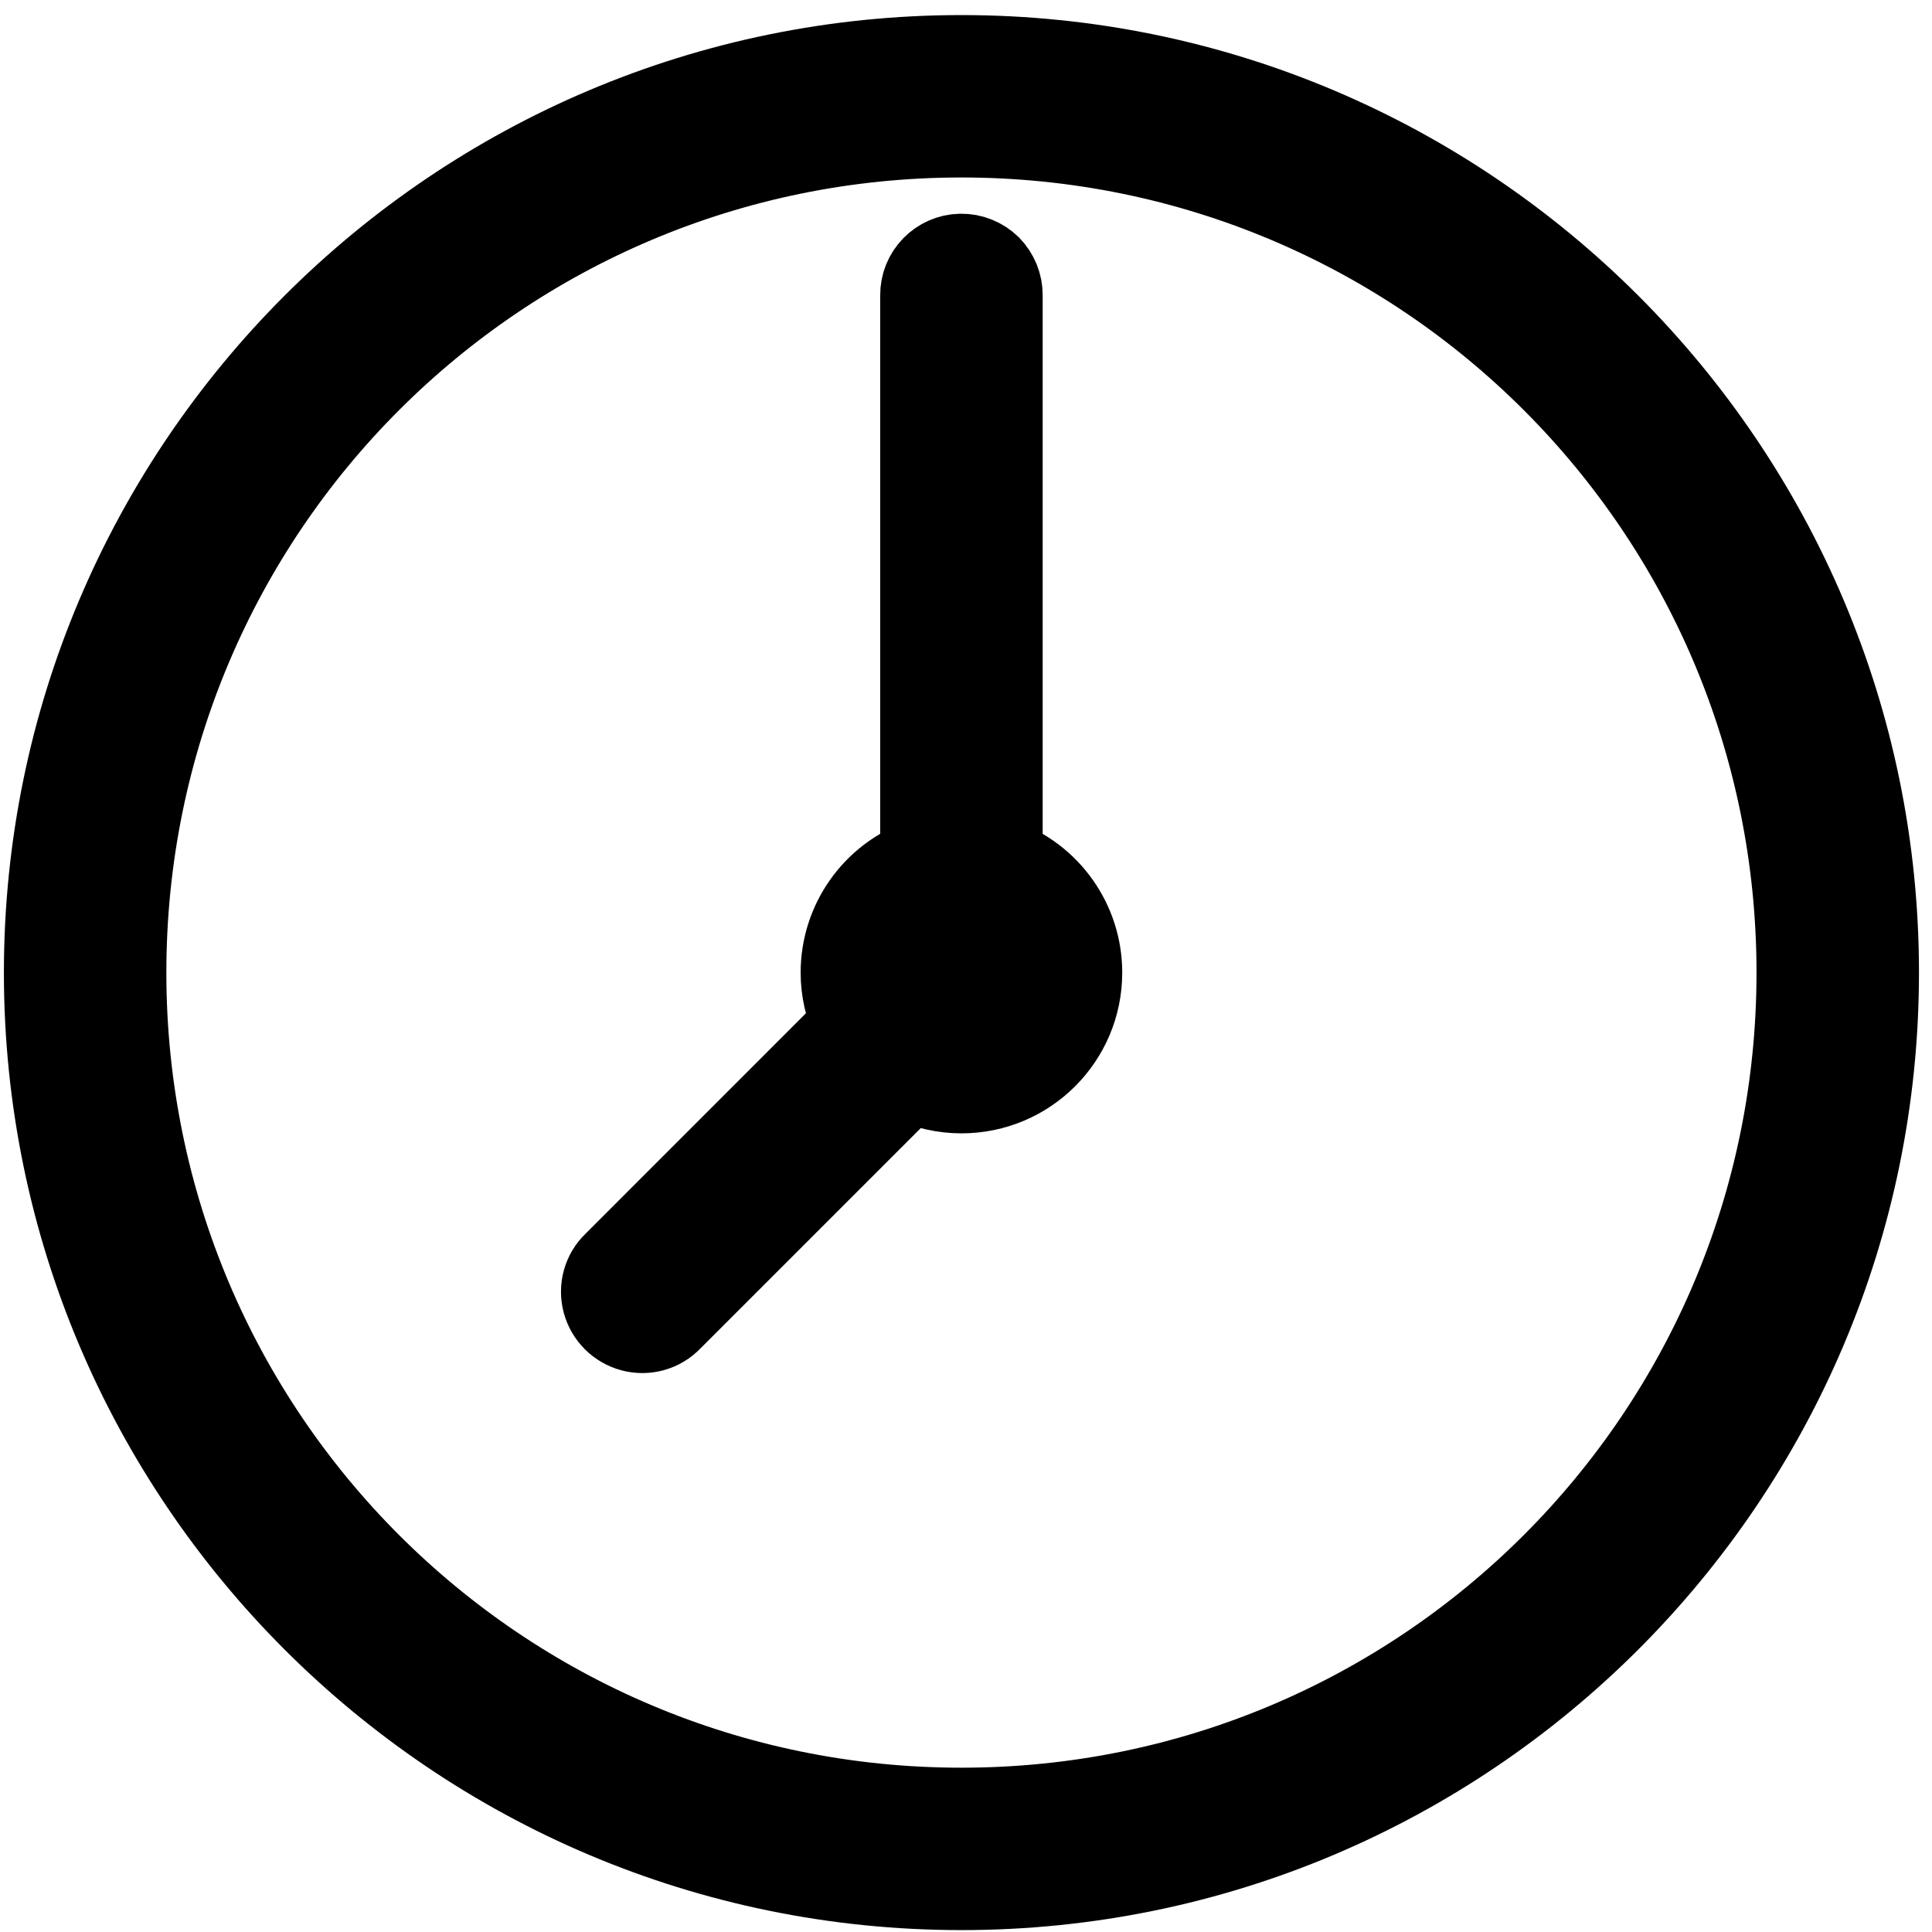 <svg width="33" height="33" viewBox="0 0 33 33" fill="none" xmlns="http://www.w3.org/2000/svg">
<path d="M32.071 16.613C32.071 25.248 25.057 32.261 16.422 32.261C7.787 32.261 0.773 25.248 0.773 16.613C0.773 7.977 7.787 0.964 16.422 0.964C25.057 0.964 32.071 7.977 32.071 16.613ZM2.135 16.613C2.135 24.512 8.523 30.9 16.422 30.9C24.322 30.9 30.709 24.512 30.709 16.613C30.709 8.713 24.322 2.325 16.422 2.325C8.523 2.325 2.135 8.713 2.135 16.613ZM16.904 4.554C17.032 4.685 17.106 4.863 17.103 5.046V14.69C17.918 14.98 18.462 15.748 18.462 16.613C18.462 17.739 17.549 18.652 16.422 18.652C16.119 18.652 15.818 18.584 15.544 18.453L11.459 22.538C11.29 22.716 11.036 22.787 10.798 22.724C10.56 22.661 10.374 22.475 10.311 22.237C10.248 21.999 10.319 21.745 10.497 21.576L14.582 17.49C14.451 17.217 14.382 16.916 14.382 16.613C14.382 15.748 14.927 14.977 15.741 14.69V5.046C15.736 4.672 16.037 4.363 16.411 4.357C16.595 4.354 16.772 4.425 16.904 4.554Z" fill="black" stroke="black" stroke-width="1.413" stroke-miterlimit="10" stroke-linejoin="round"/>
<path d="M16.422 0.964C7.787 0.964 0.773 7.977 0.773 16.613C0.773 25.248 7.787 32.261 16.422 32.261C25.057 32.261 32.071 25.248 32.071 16.613C32.071 7.977 25.057 0.964 16.422 0.964ZM16.422 2.325C24.322 2.325 30.709 8.713 30.709 16.613C30.709 24.512 24.322 30.9 16.422 30.9C8.523 30.9 2.135 24.512 2.135 16.613C2.135 8.713 8.523 2.325 16.422 2.325ZM16.411 4.357C16.037 4.363 15.736 4.672 15.741 5.046V14.69C14.927 14.977 14.382 15.748 14.382 16.613C14.382 16.916 14.451 17.217 14.582 17.49L10.497 21.576C10.319 21.745 10.248 21.999 10.311 22.237C10.374 22.475 10.56 22.661 10.798 22.724C11.036 22.787 11.29 22.716 11.459 22.538L15.544 18.453C15.818 18.584 16.119 18.652 16.422 18.652C17.549 18.652 18.462 17.739 18.462 16.613C18.462 15.748 17.918 14.98 17.103 14.69V5.046C17.106 4.863 17.032 4.685 16.904 4.554C16.772 4.425 16.595 4.354 16.411 4.357Z" fill="black"/>
</svg>
